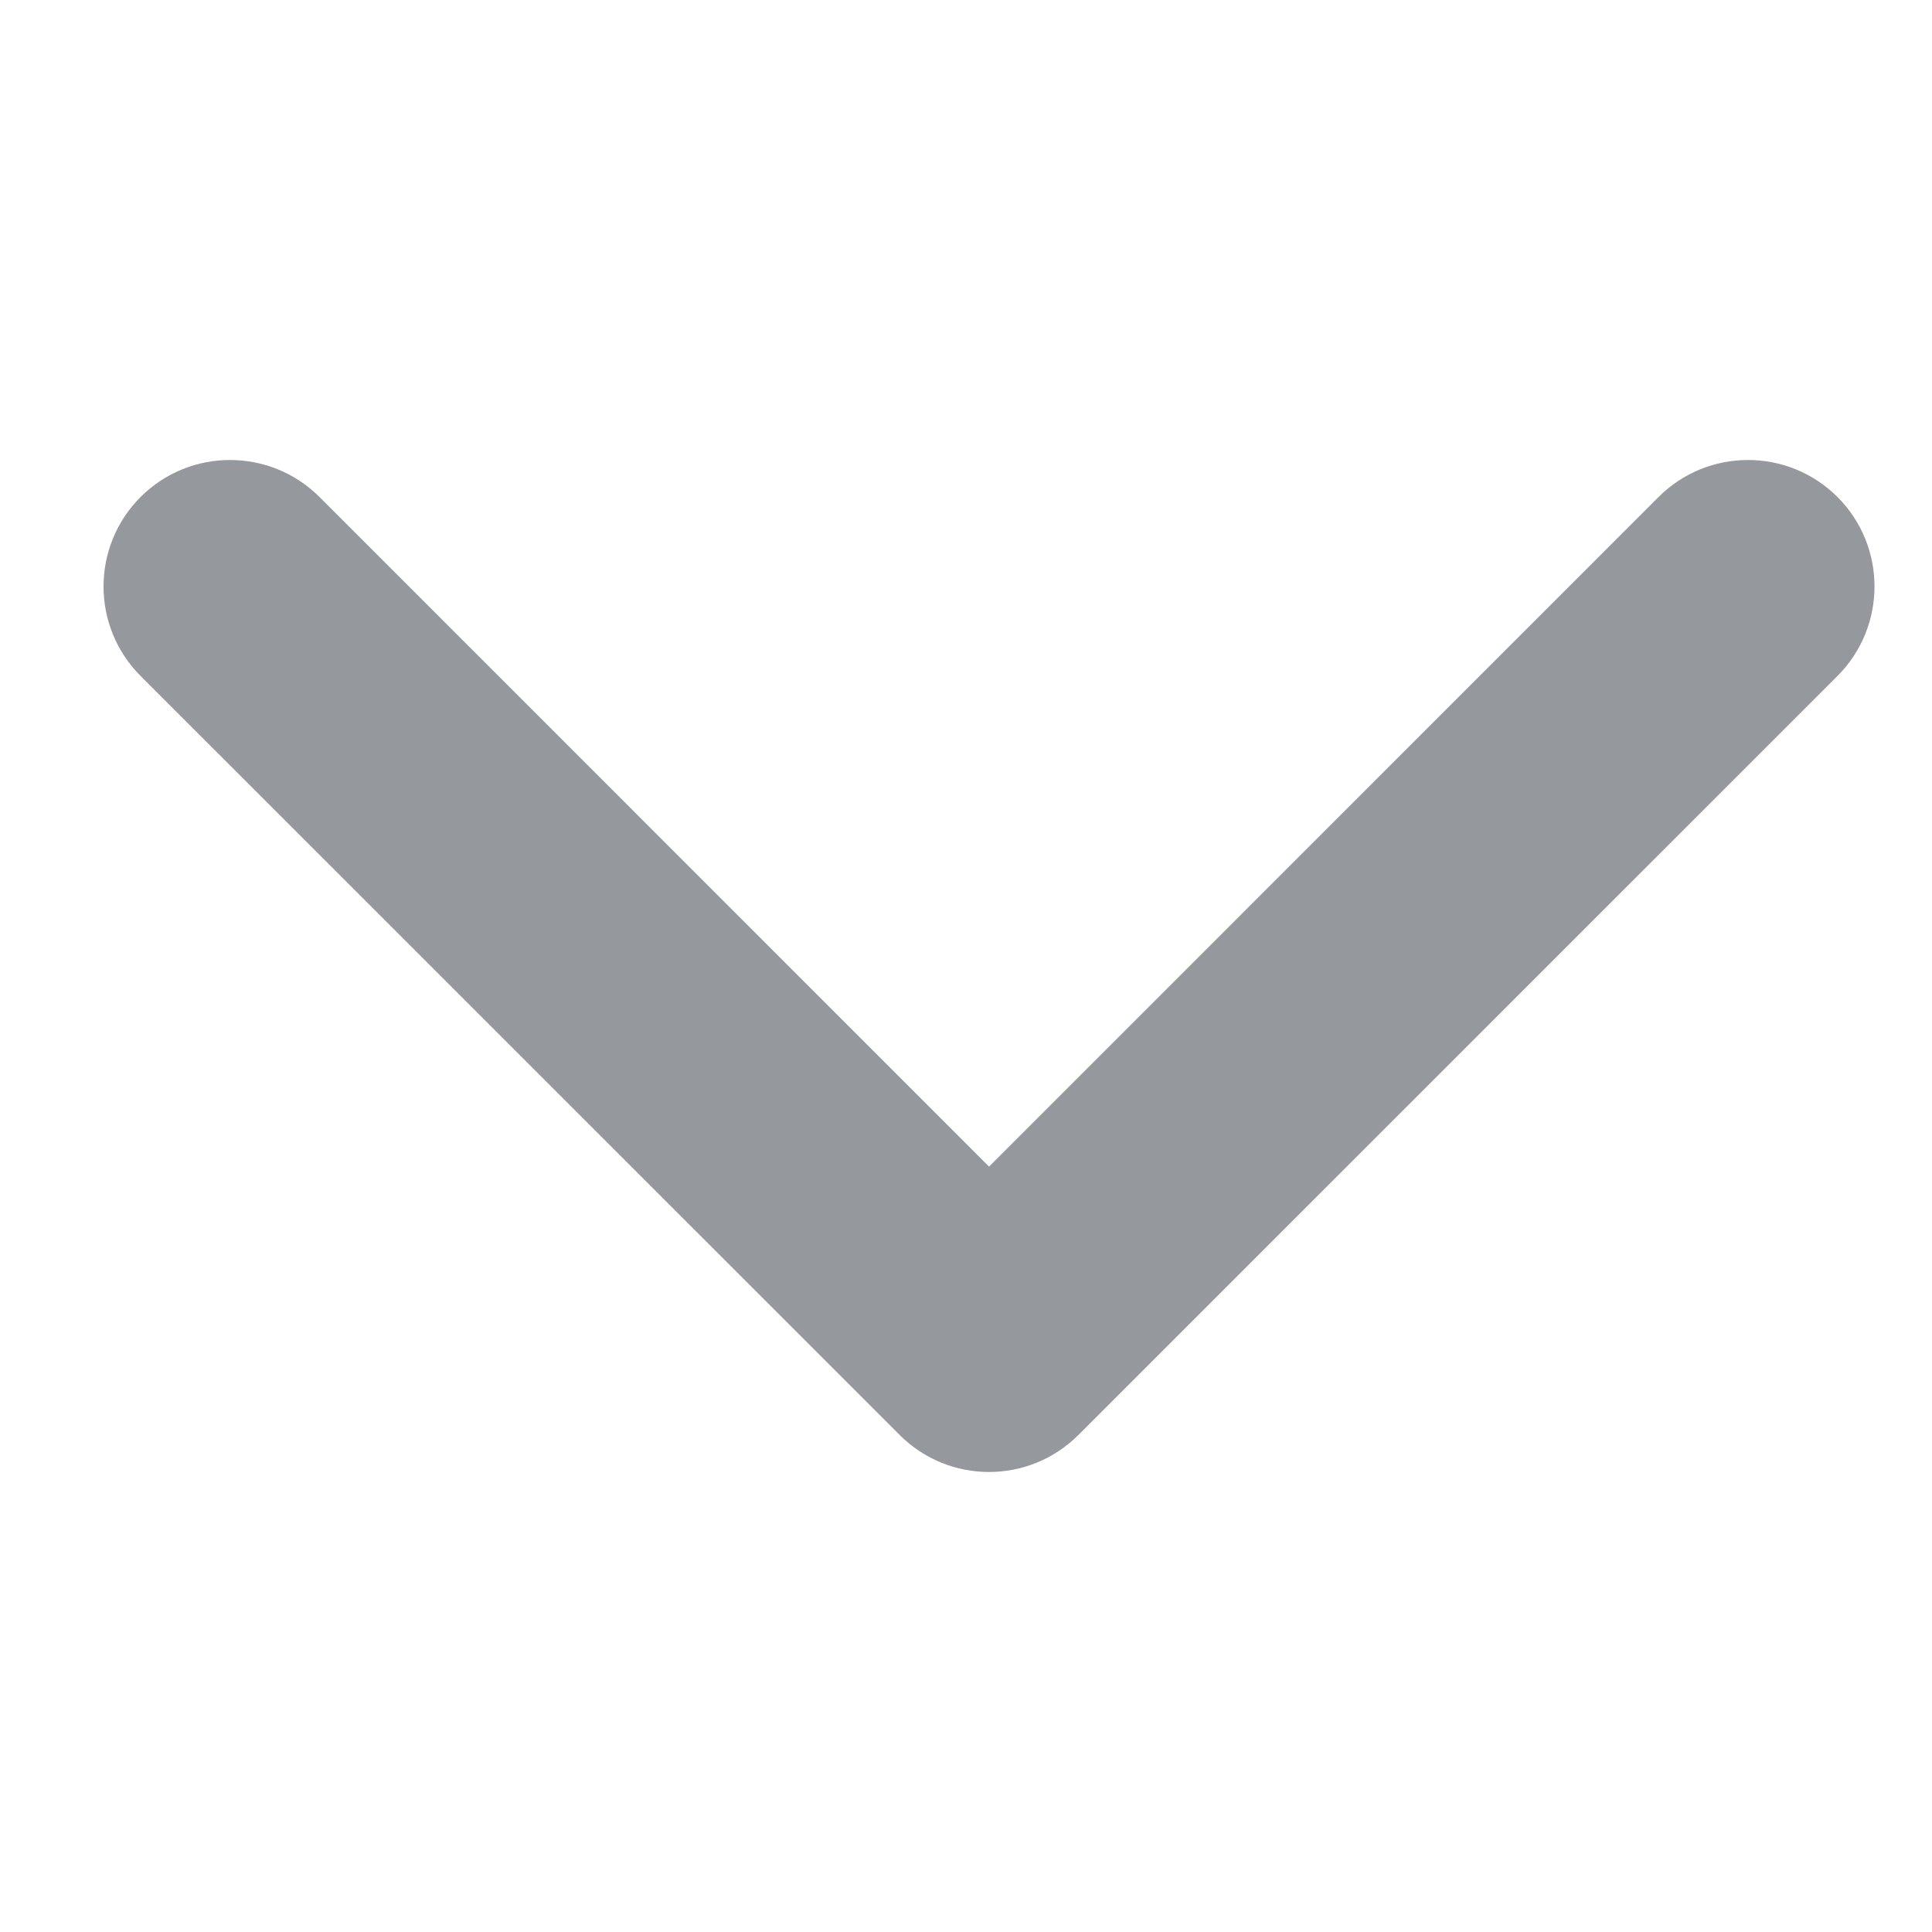 <svg xmlns="http://www.w3.org/2000/svg" width="24" height="24" viewBox="0 0 24 24">
  <g fill="#95999d" fill-rule="evenodd" transform="translate(12.286, 12) rotate(90) translate(-12.286, -12)">
    <path d="M6.46,20.317 C5.847,20.931 5.847,21.926 6.46,22.54 C7.074,23.153 8.069,23.153 8.683,22.54 L18.111,13.111 C18.725,12.497 18.725,11.503 18.111,10.889 L8.683,1.46 C8.069,0.847 7.074,0.847 6.46,1.46 C5.847,2.074 5.847,3.069 6.46,3.683 L14.778,12 L6.46,20.317 Z" />
  </g>
</svg>
